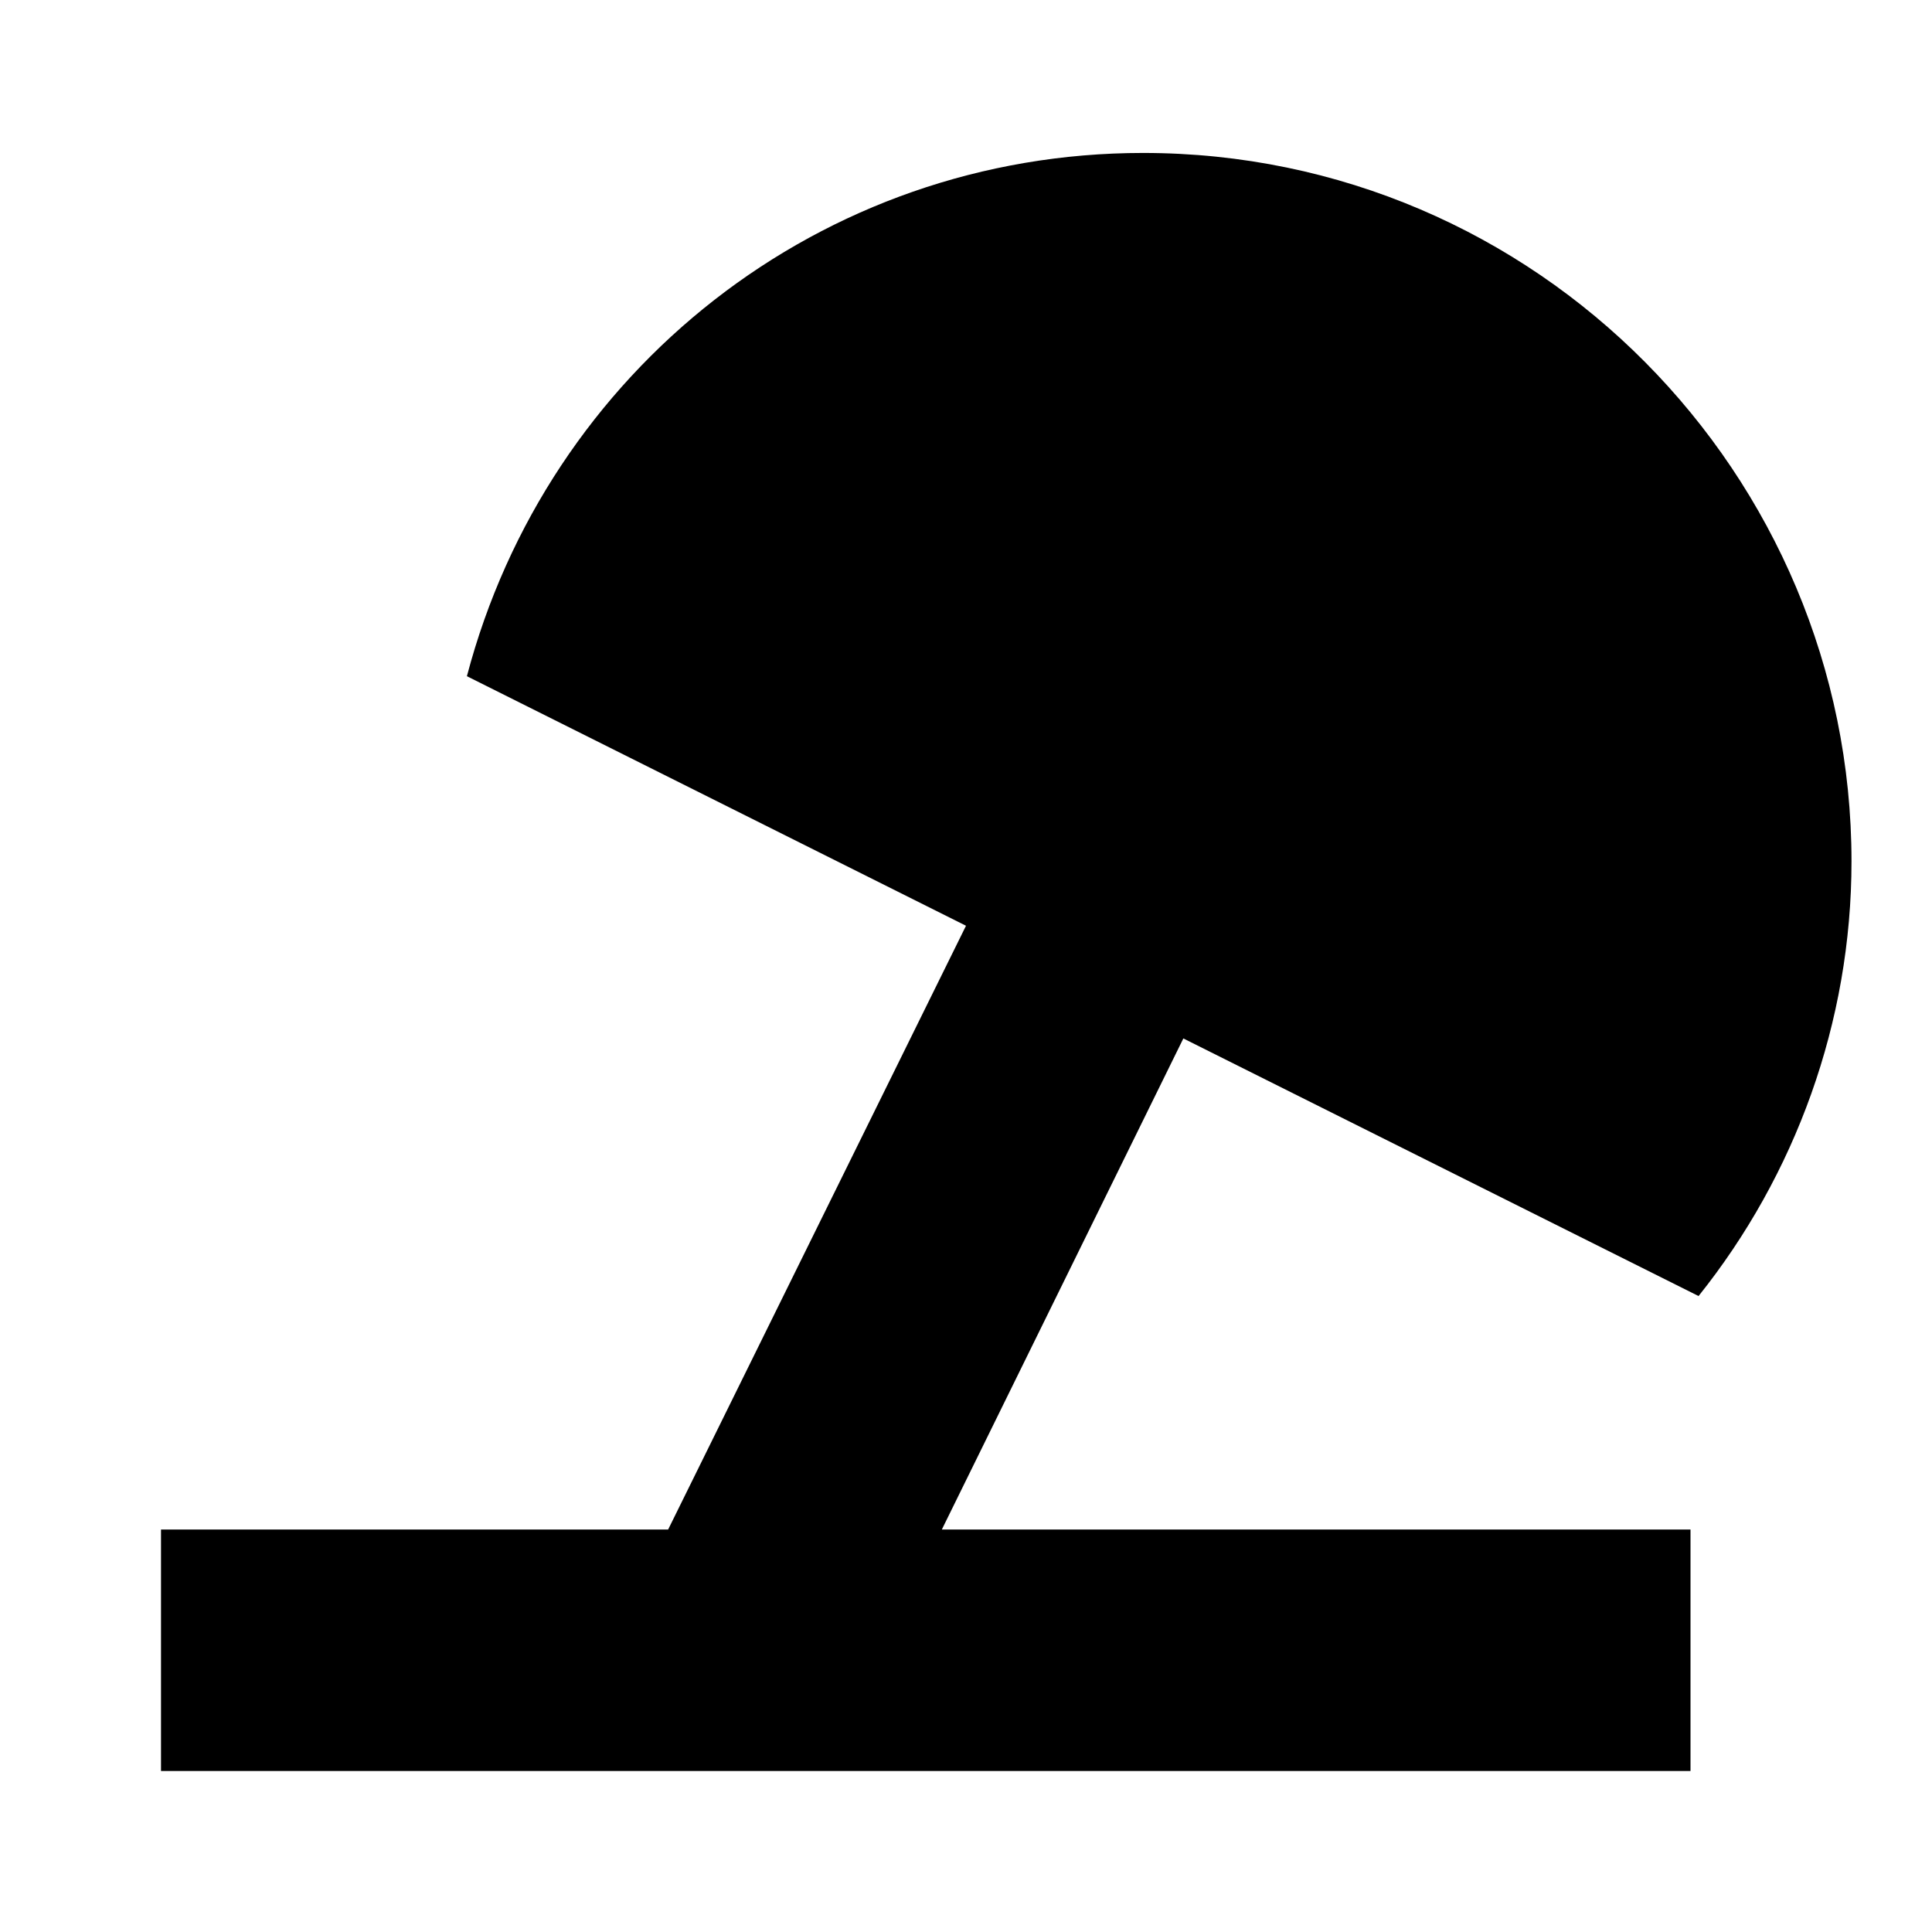<svg width="24" height="24" viewBox="0 0 24 24" fill="none" xmlns="http://www.w3.org/2000/svg">
  <title>Island tree (filled)</title>
  <g transform="matrix(
          1 0
          0 1
          2 1.9
        )"><path fill-rule="nonzero" clip-rule="nonzero" d="M19.1 14.2C20.3 12.7 21 10.8 21 8.8C21 4 17.1 0 12.2 0C8.2 0 4.8 2.7 3.8 6.5L10 9.6L6.3 17.1L0 17.1L0 20.1L19 20.1L19 17.1L9.7 17.1L12.7 11L19.1 14.2Z" fill="currentColor" opacity="1"/></g>
</svg>